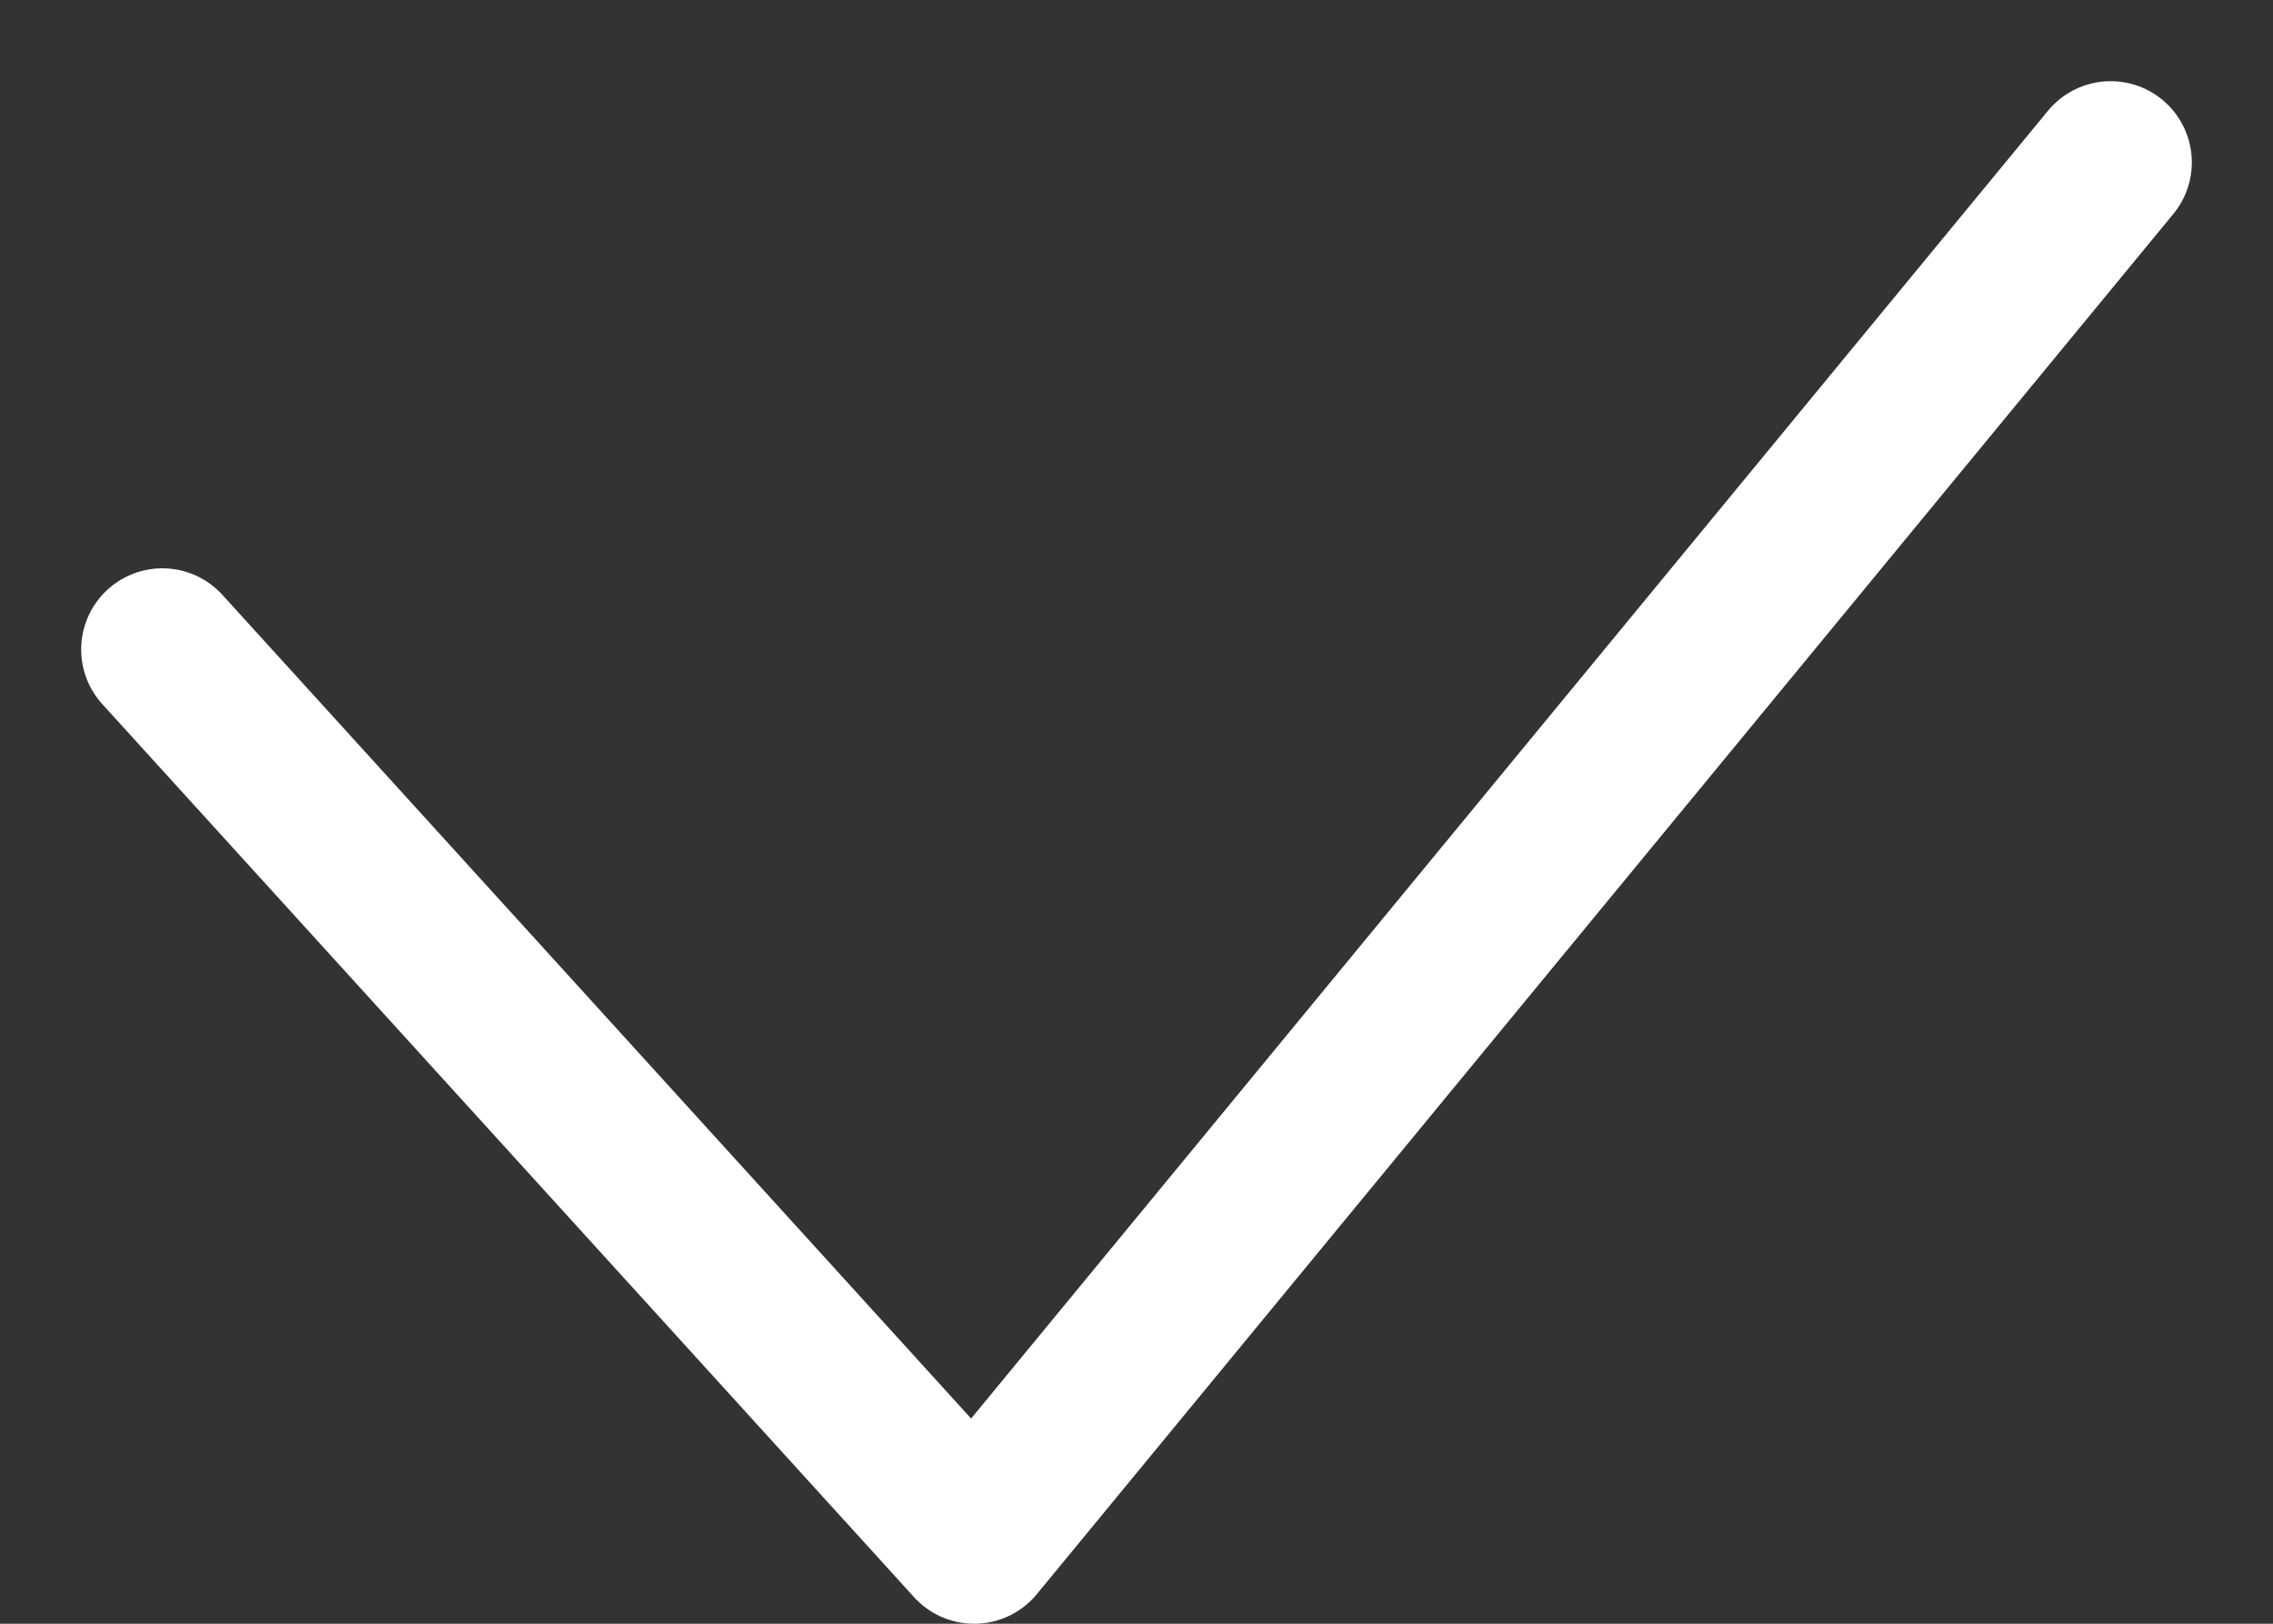 <svg width="14" height="10" viewBox="0 0 14 10" fill="none" xmlns="http://www.w3.org/2000/svg">
<rect x="0" y="0" width="14" height="10" fill="#333333" stroke="none"/>
<path d="M1 4L6 9.5L13 1" stroke="white" stroke-linecap="round" stroke-linejoin="round"/>
</svg>
